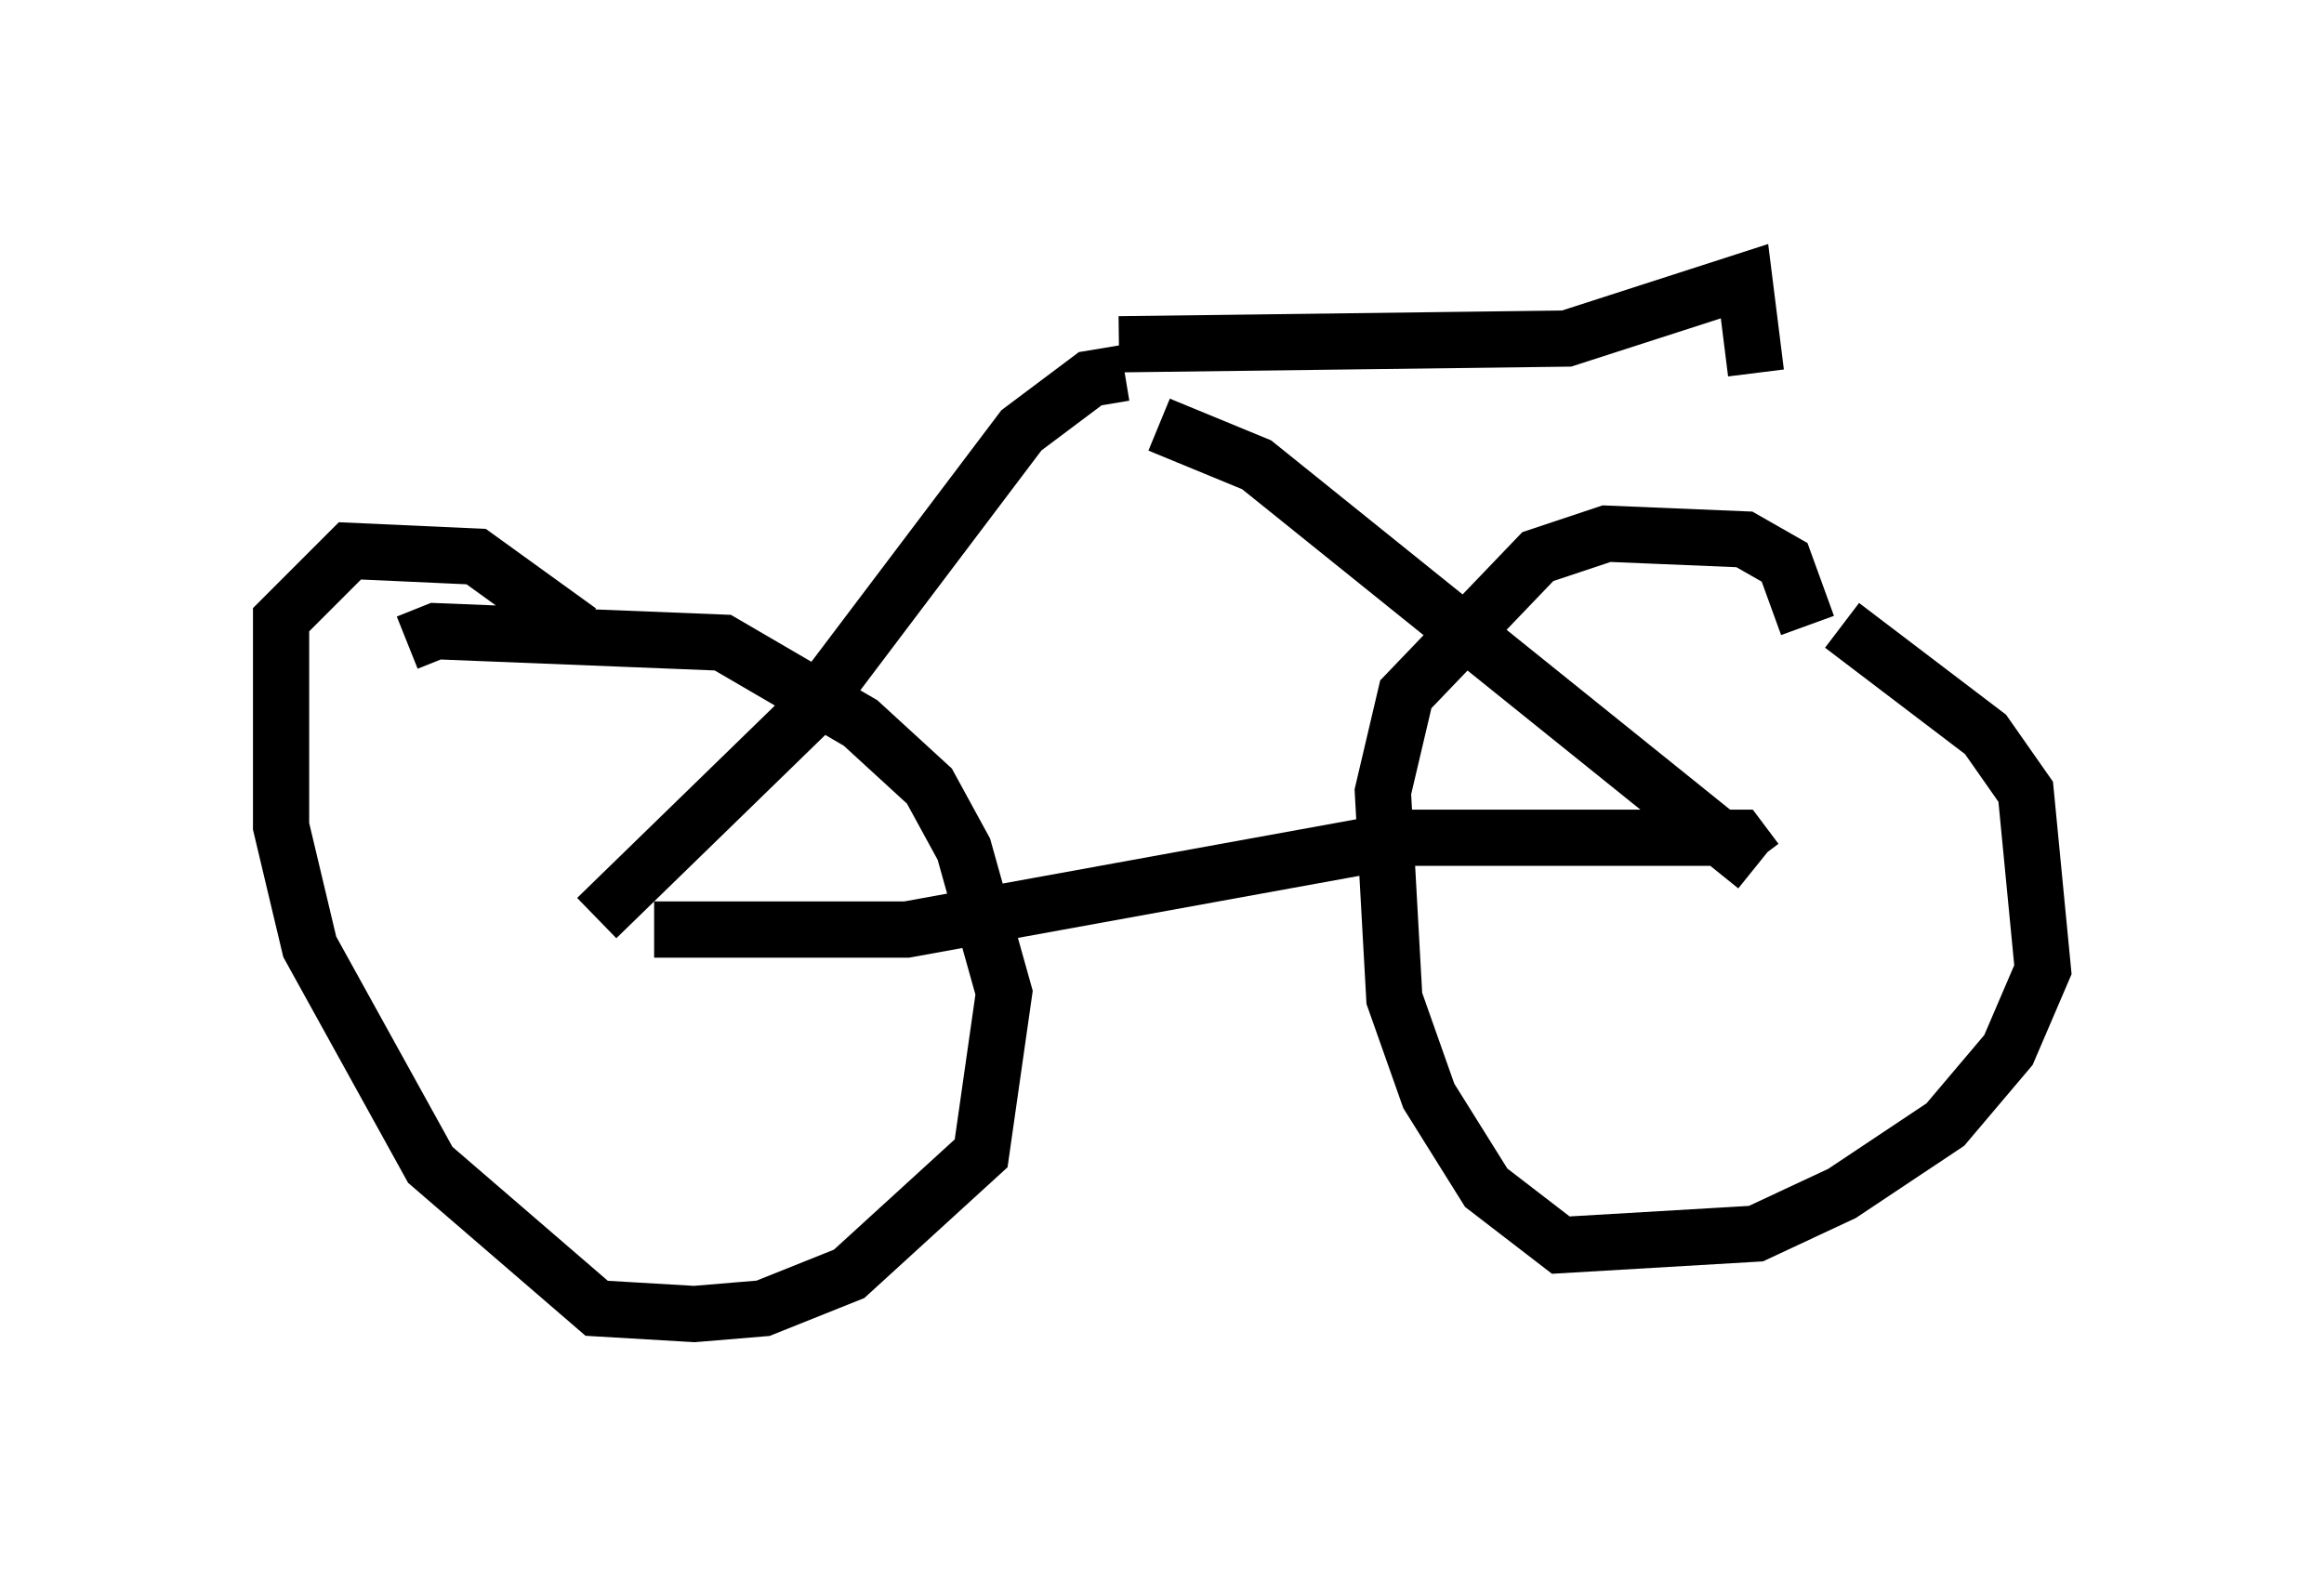 <?xml version="1.0" encoding="utf-8" ?>
<svg baseProfile="full" height="28.375" version="1.1" width="41.34" xmlns="http://www.w3.org/2000/svg" xmlns:ev="http://www.w3.org/2001/xml-events" xmlns:xlink="http://www.w3.org/1999/xlink"><defs /><rect fill="white" height="28.375" width="41.34" x="0" y="0" /><path d="M30.827, 10.819 m1.94, 0.306 l2.552, 1.94 0.715, 1.021 l0.306, 3.165 -0.613, 1.429 l-1.123, 1.327 -1.838, 1.225 l-1.531, 0.715 -3.471, 0.204 l-1.327, -1.021 -1.021, -1.633 l-0.613, -1.735 -0.204, -3.675 l0.408, -1.735 2.348, -2.45 l1.225, -0.408 2.45, 0.102 l0.715, 0.408 0.408, 1.123 m-24.909, 0.306 l0.51, -0.204 5.104, 0.204 l2.45, 1.429 1.225, 1.123 l0.613, 1.123 0.715, 2.552 l-0.408, 2.858 -2.348, 2.144 l-1.531, 0.613 -1.225, 0.102 l-1.735, -0.102 -2.96, -2.552 l-2.144, -3.879 -0.51, -2.144 l0.0, -3.675 1.225, -1.225 l2.246, 0.102 1.838, 1.327 m1.327, 5.308 l4.492, 0.0 8.983, -1.633 l5.819, 0.0 0.306, 0.408 m-11.229, -8.677 l-0.613, 0.102 -1.225, 0.919 l-3.777, 5.002 -3.777, 3.675 m10.004, -8.779 l1.735, 0.715 8.881, 7.146 m-11.331, -9.29 l7.963, -0.102 3.165, -1.021 l0.204, 1.633 " fill="none" stroke="black" stroke-width="1" /></svg>